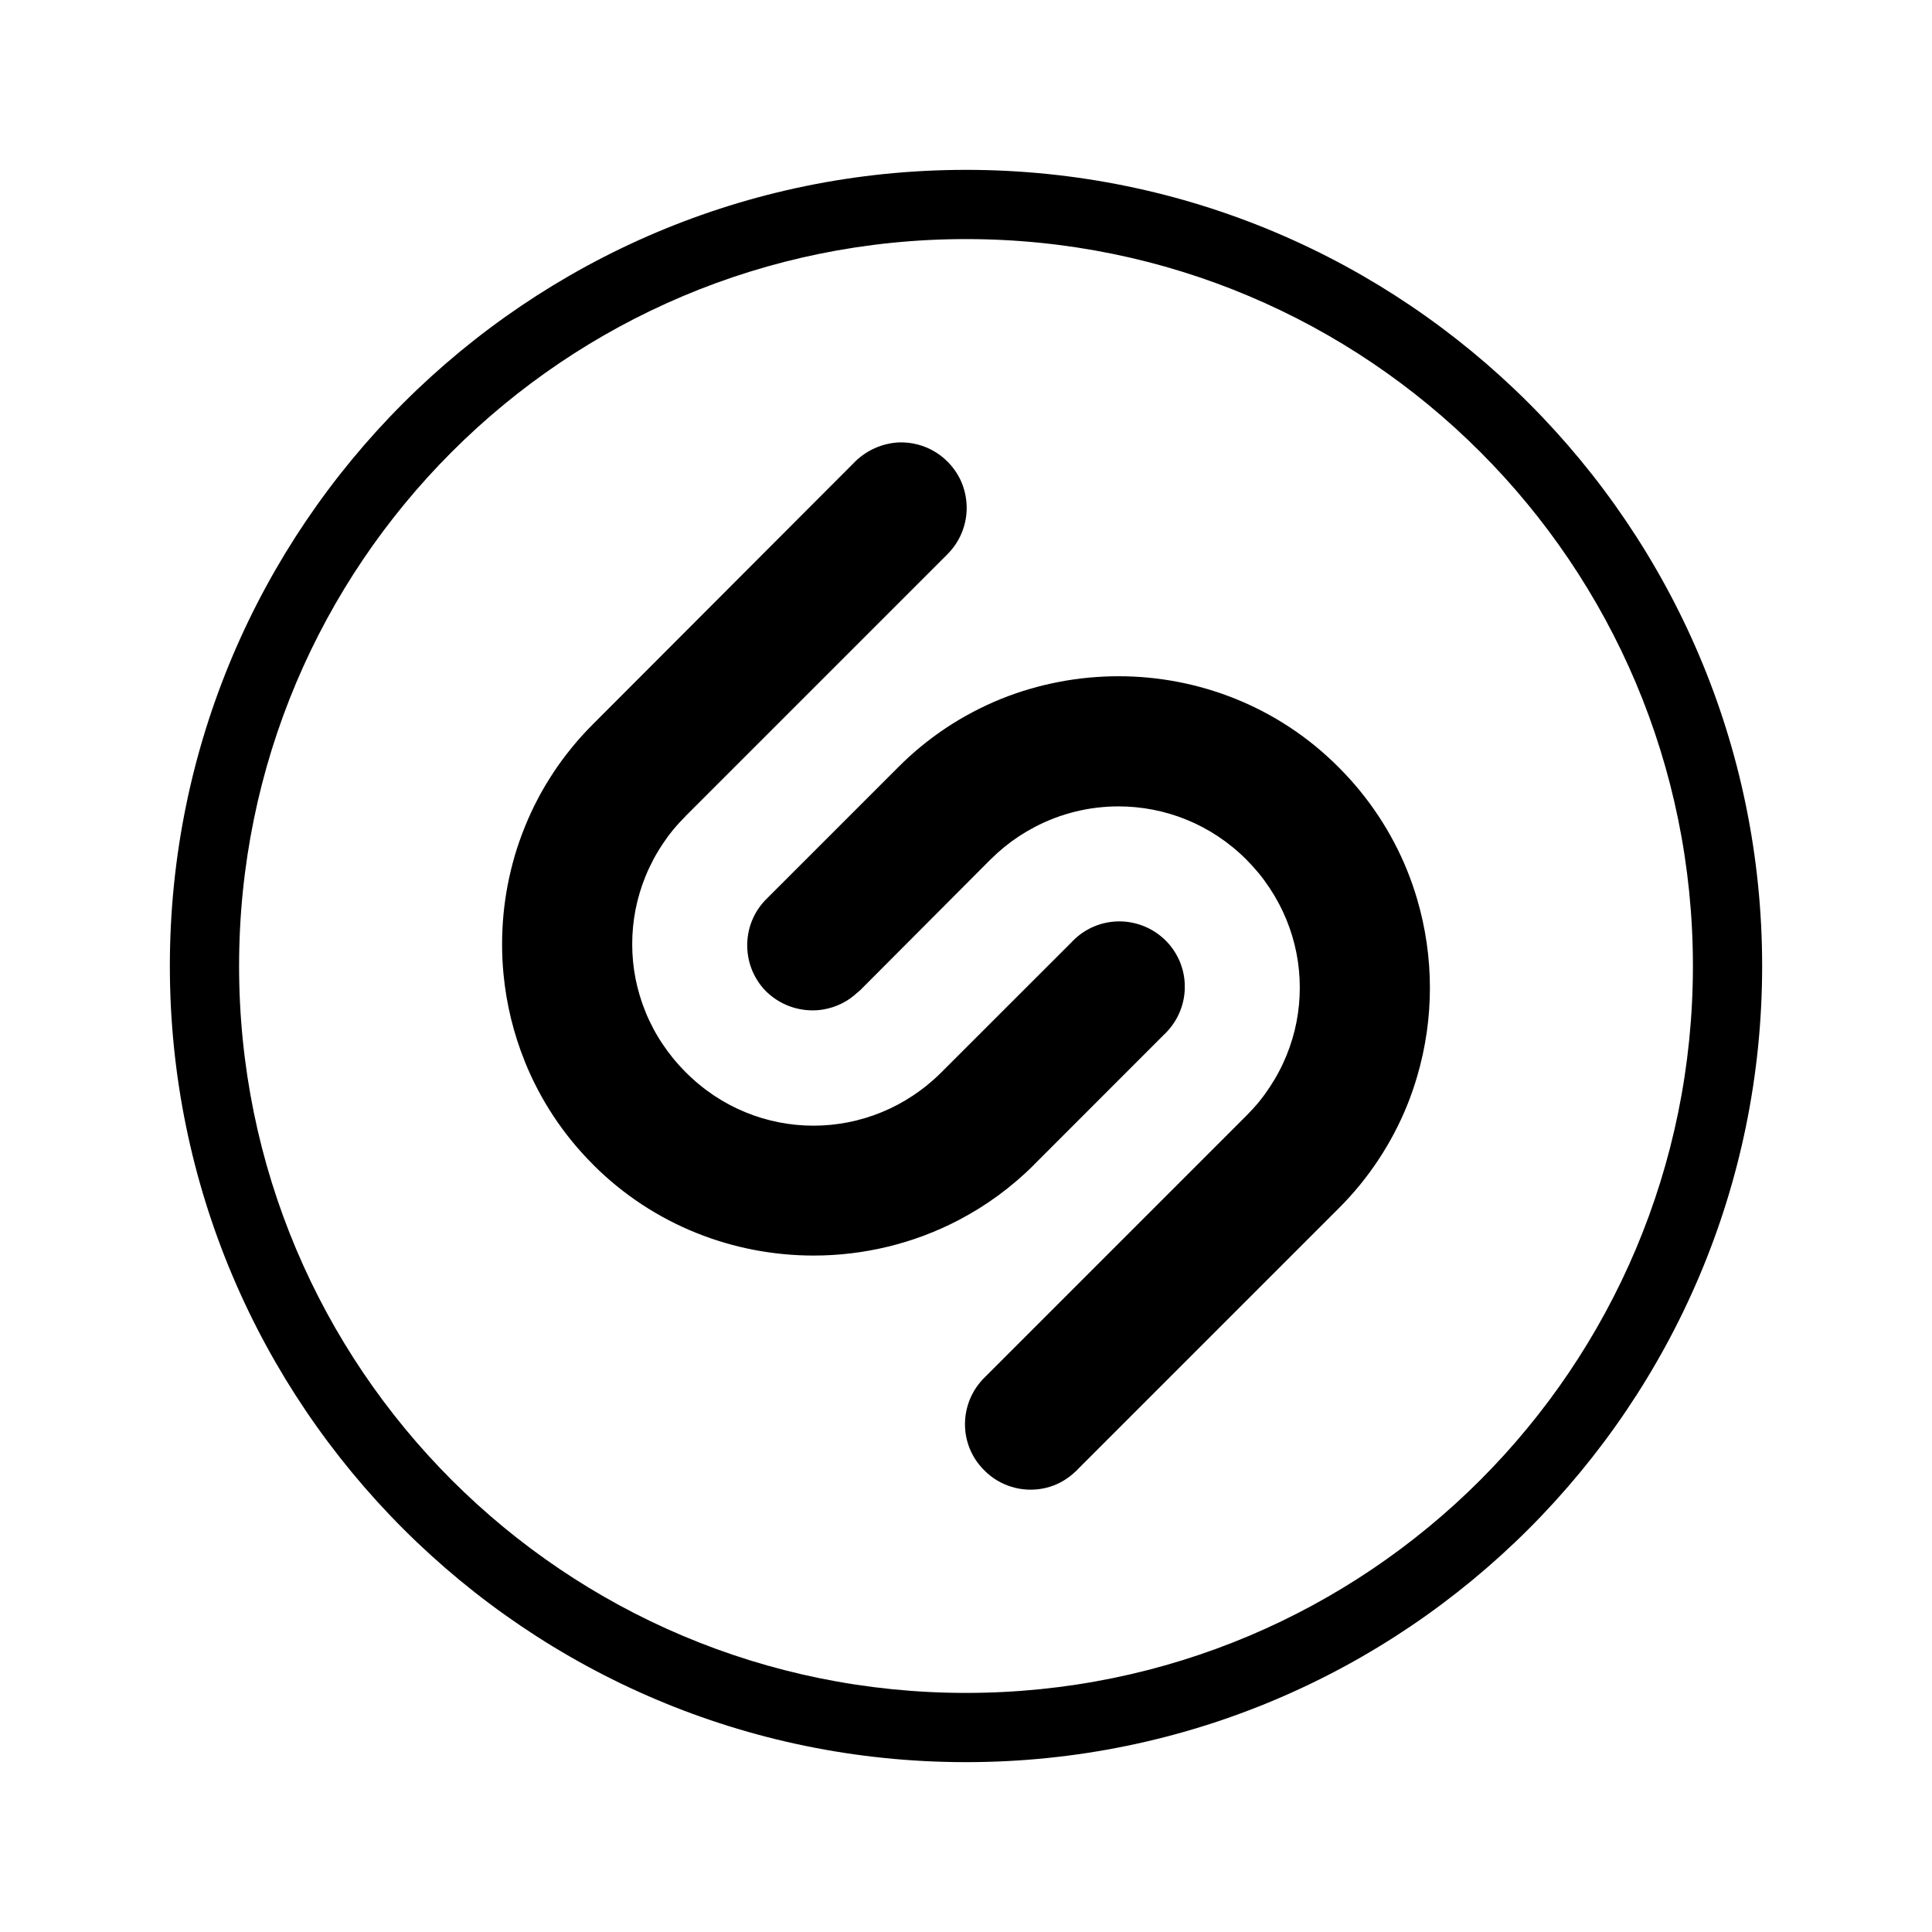 <svg id='Shazam' width='400' height='400' viewBox='0 0 24 24' xmlns='http://www.w3.org/2000/svg' xmlns:xlink='http://www.w3.org/1999/xlink'><rect width='24' height='24' stroke='none' fill='#000000' opacity='0'/>


<g transform="matrix(0.43 0 0 0.43 12 12)" >
<path style="stroke: none; stroke-width: 1; stroke-dasharray: none; stroke-linecap: butt; stroke-dashoffset: 0; stroke-linejoin: miter; stroke-miterlimit: 4; fill: rgb(0,0,0); fill-rule: nonzero; opacity: 1;" transform=" translate(-25, -25)" d="M 25 2 C 12.309 2 2 12.309 2 25 C 2 37.691 12.309 48 25 48 C 37.691 48 48 37.691 48 25 C 48 12.309 37.691 2 25 2 z M 25 4 C 36.61 4 46 13.39 46 25 C 46 36.61 36.61 46 25 46 C 13.39 46 4 36.61 4 25 C 4 13.39 13.39 4 25 4 z M 23.07 9.873 C 22.579 9.897 22.125 10.1 21.777 10.447 L 21.777 10.449 L 14.23 18.008 C 14.011 18.226 13.805 18.453 13.613 18.688 C 13.613 18.688 13.613 18.689 13.613 18.689 C 13.422 18.924 13.242 19.165 13.078 19.414 C 13.078 19.414 13.078 19.416 13.078 19.416 C 12.914 19.665 12.762 19.919 12.625 20.18 C 12.625 20.18 12.625 20.182 12.625 20.182 C 12.488 20.442 12.365 20.708 12.256 20.979 C 12.256 20.979 12.256 20.98 12.256 20.98 C 12.146 21.251 12.049 21.525 11.967 21.803 C 11.967 21.803 11.967 21.805 11.967 21.805 C 11.885 22.083 11.817 22.364 11.762 22.648 C 11.652 23.216 11.598 23.794 11.598 24.371 C 11.598 24.66 11.611 24.947 11.639 25.234 C 11.721 26.097 11.927 26.948 12.256 27.762 C 12.256 27.762 12.256 27.764 12.256 27.764 C 12.365 28.034 12.488 28.301 12.625 28.562 C 12.899 29.086 13.229 29.587 13.613 30.059 C 13.805 30.294 14.011 30.521 14.23 30.74 C 14.23 30.74 14.23 30.742 14.23 30.742 C 15.979 32.491 18.289 33.365 20.598 33.365 C 22.041 33.365 23.483 33.023 24.789 32.34 C 25.573 31.93 26.309 31.398 26.965 30.742 L 26.965 30.74 L 30.736 26.967 L 30.738 26.967 C 31.399 26.327 31.5 25.338 31.033 24.596 C 30.967 24.49 30.888 24.389 30.799 24.295 C 30.068 23.54 28.881 23.515 28.127 24.234 L 28.127 24.236 L 28.066 24.295 L 28.066 24.297 L 24.293 28.068 C 22.233 30.128 18.95 30.128 16.902 28.068 C 16.645 27.811 16.42 27.535 16.227 27.244 C 16.13 27.099 16.041 26.949 15.961 26.797 C 15.881 26.645 15.808 26.491 15.744 26.334 C 15.744 26.334 15.744 26.332 15.744 26.332 C 15.615 26.017 15.518 25.694 15.453 25.365 C 15.389 25.036 15.357 24.703 15.357 24.369 C 15.357 24.369 15.357 24.367 15.357 24.367 C 15.357 24.033 15.389 23.7 15.453 23.371 C 15.518 23.042 15.615 22.717 15.744 22.402 C 15.808 22.245 15.881 22.091 15.961 21.939 C 15.961 21.939 15.961 21.938 15.961 21.938 C 16.041 21.786 16.13 21.637 16.227 21.492 C 16.227 21.492 16.227 21.49 16.227 21.49 C 16.323 21.345 16.426 21.204 16.539 21.066 C 16.652 20.929 16.774 20.797 16.902 20.668 L 16.902 20.666 L 24.449 13.119 C 24.635 12.936 24.776 12.726 24.871 12.5 C 24.966 12.274 25.016 12.034 25.02 11.793 C 25.021 11.672 25.011 11.551 24.99 11.432 C 24.969 11.313 24.937 11.196 24.893 11.082 C 24.893 11.082 24.893 11.08 24.893 11.08 C 24.804 10.852 24.667 10.635 24.484 10.447 C 24.206 10.16 23.853 9.975 23.467 9.904 C 23.338 9.881 23.205 9.87 23.07 9.873 z M 29.408 16.629 C 29.119 16.629 28.831 16.643 28.543 16.67 C 28.255 16.697 27.968 16.738 27.684 16.793 C 27.399 16.848 27.115 16.916 26.836 16.998 C 26.557 17.08 26.281 17.175 26.01 17.285 C 25.738 17.395 25.472 17.519 25.211 17.656 C 24.949 17.793 24.693 17.945 24.443 18.109 C 23.945 18.439 23.472 18.823 23.035 19.264 L 19.262 23.037 C 18.884 23.397 18.69 23.878 18.68 24.361 C 18.669 24.845 18.842 25.332 19.201 25.709 C 19.567 26.08 20.047 26.272 20.529 26.281 C 20.65 26.284 20.77 26.275 20.889 26.254 C 21.246 26.192 21.59 26.027 21.873 25.758 C 21.897 25.746 21.91 25.721 21.934 25.709 L 25.707 21.924 C 25.965 21.668 26.24 21.444 26.531 21.252 C 26.677 21.156 26.827 21.068 26.979 20.988 C 27.739 20.588 28.572 20.389 29.406 20.389 C 30.741 20.389 32.074 20.9 33.098 21.924 C 33.226 22.053 33.348 22.187 33.461 22.324 C 33.574 22.462 33.677 22.605 33.773 22.75 C 34.16 23.332 34.418 23.971 34.547 24.629 C 34.611 24.958 34.643 25.291 34.643 25.625 C 34.643 25.959 34.611 26.294 34.547 26.623 C 34.483 26.952 34.385 27.277 34.256 27.592 C 34.191 27.749 34.12 27.903 34.039 28.055 C 33.959 28.207 33.87 28.356 33.773 28.502 C 33.677 28.647 33.574 28.79 33.461 28.928 C 33.348 29.065 33.226 29.197 33.098 29.326 L 25.551 36.873 C 25.173 37.239 24.98 37.719 24.971 38.201 C 24.966 38.442 25.007 38.683 25.096 38.912 C 25.14 39.026 25.196 39.138 25.264 39.244 C 25.331 39.35 25.413 39.451 25.504 39.545 C 25.594 39.639 25.69 39.721 25.793 39.793 C 26.308 40.151 26.965 40.224 27.535 40.006 C 27.649 39.962 27.758 39.907 27.863 39.84 C 27.968 39.773 28.069 39.695 28.162 39.605 C 28.186 39.581 28.211 39.569 28.223 39.545 L 35.77 31.998 C 35.989 31.779 36.195 31.551 36.387 31.316 C 36.579 31.081 36.755 30.839 36.92 30.59 C 37.084 30.341 37.236 30.085 37.373 29.824 C 37.51 29.563 37.634 29.297 37.744 29.025 C 37.854 28.754 37.949 28.478 38.031 28.199 C 38.278 27.363 38.402 26.497 38.402 25.631 C 38.402 24.765 38.278 23.899 38.031 23.062 C 37.949 22.784 37.854 22.509 37.744 22.238 C 37.525 21.696 37.249 21.17 36.92 20.672 C 36.591 20.173 36.208 19.701 35.77 19.264 C 34.021 17.503 31.708 16.629 29.408 16.629 z" stroke-linecap="round" />
</g>
</svg>
